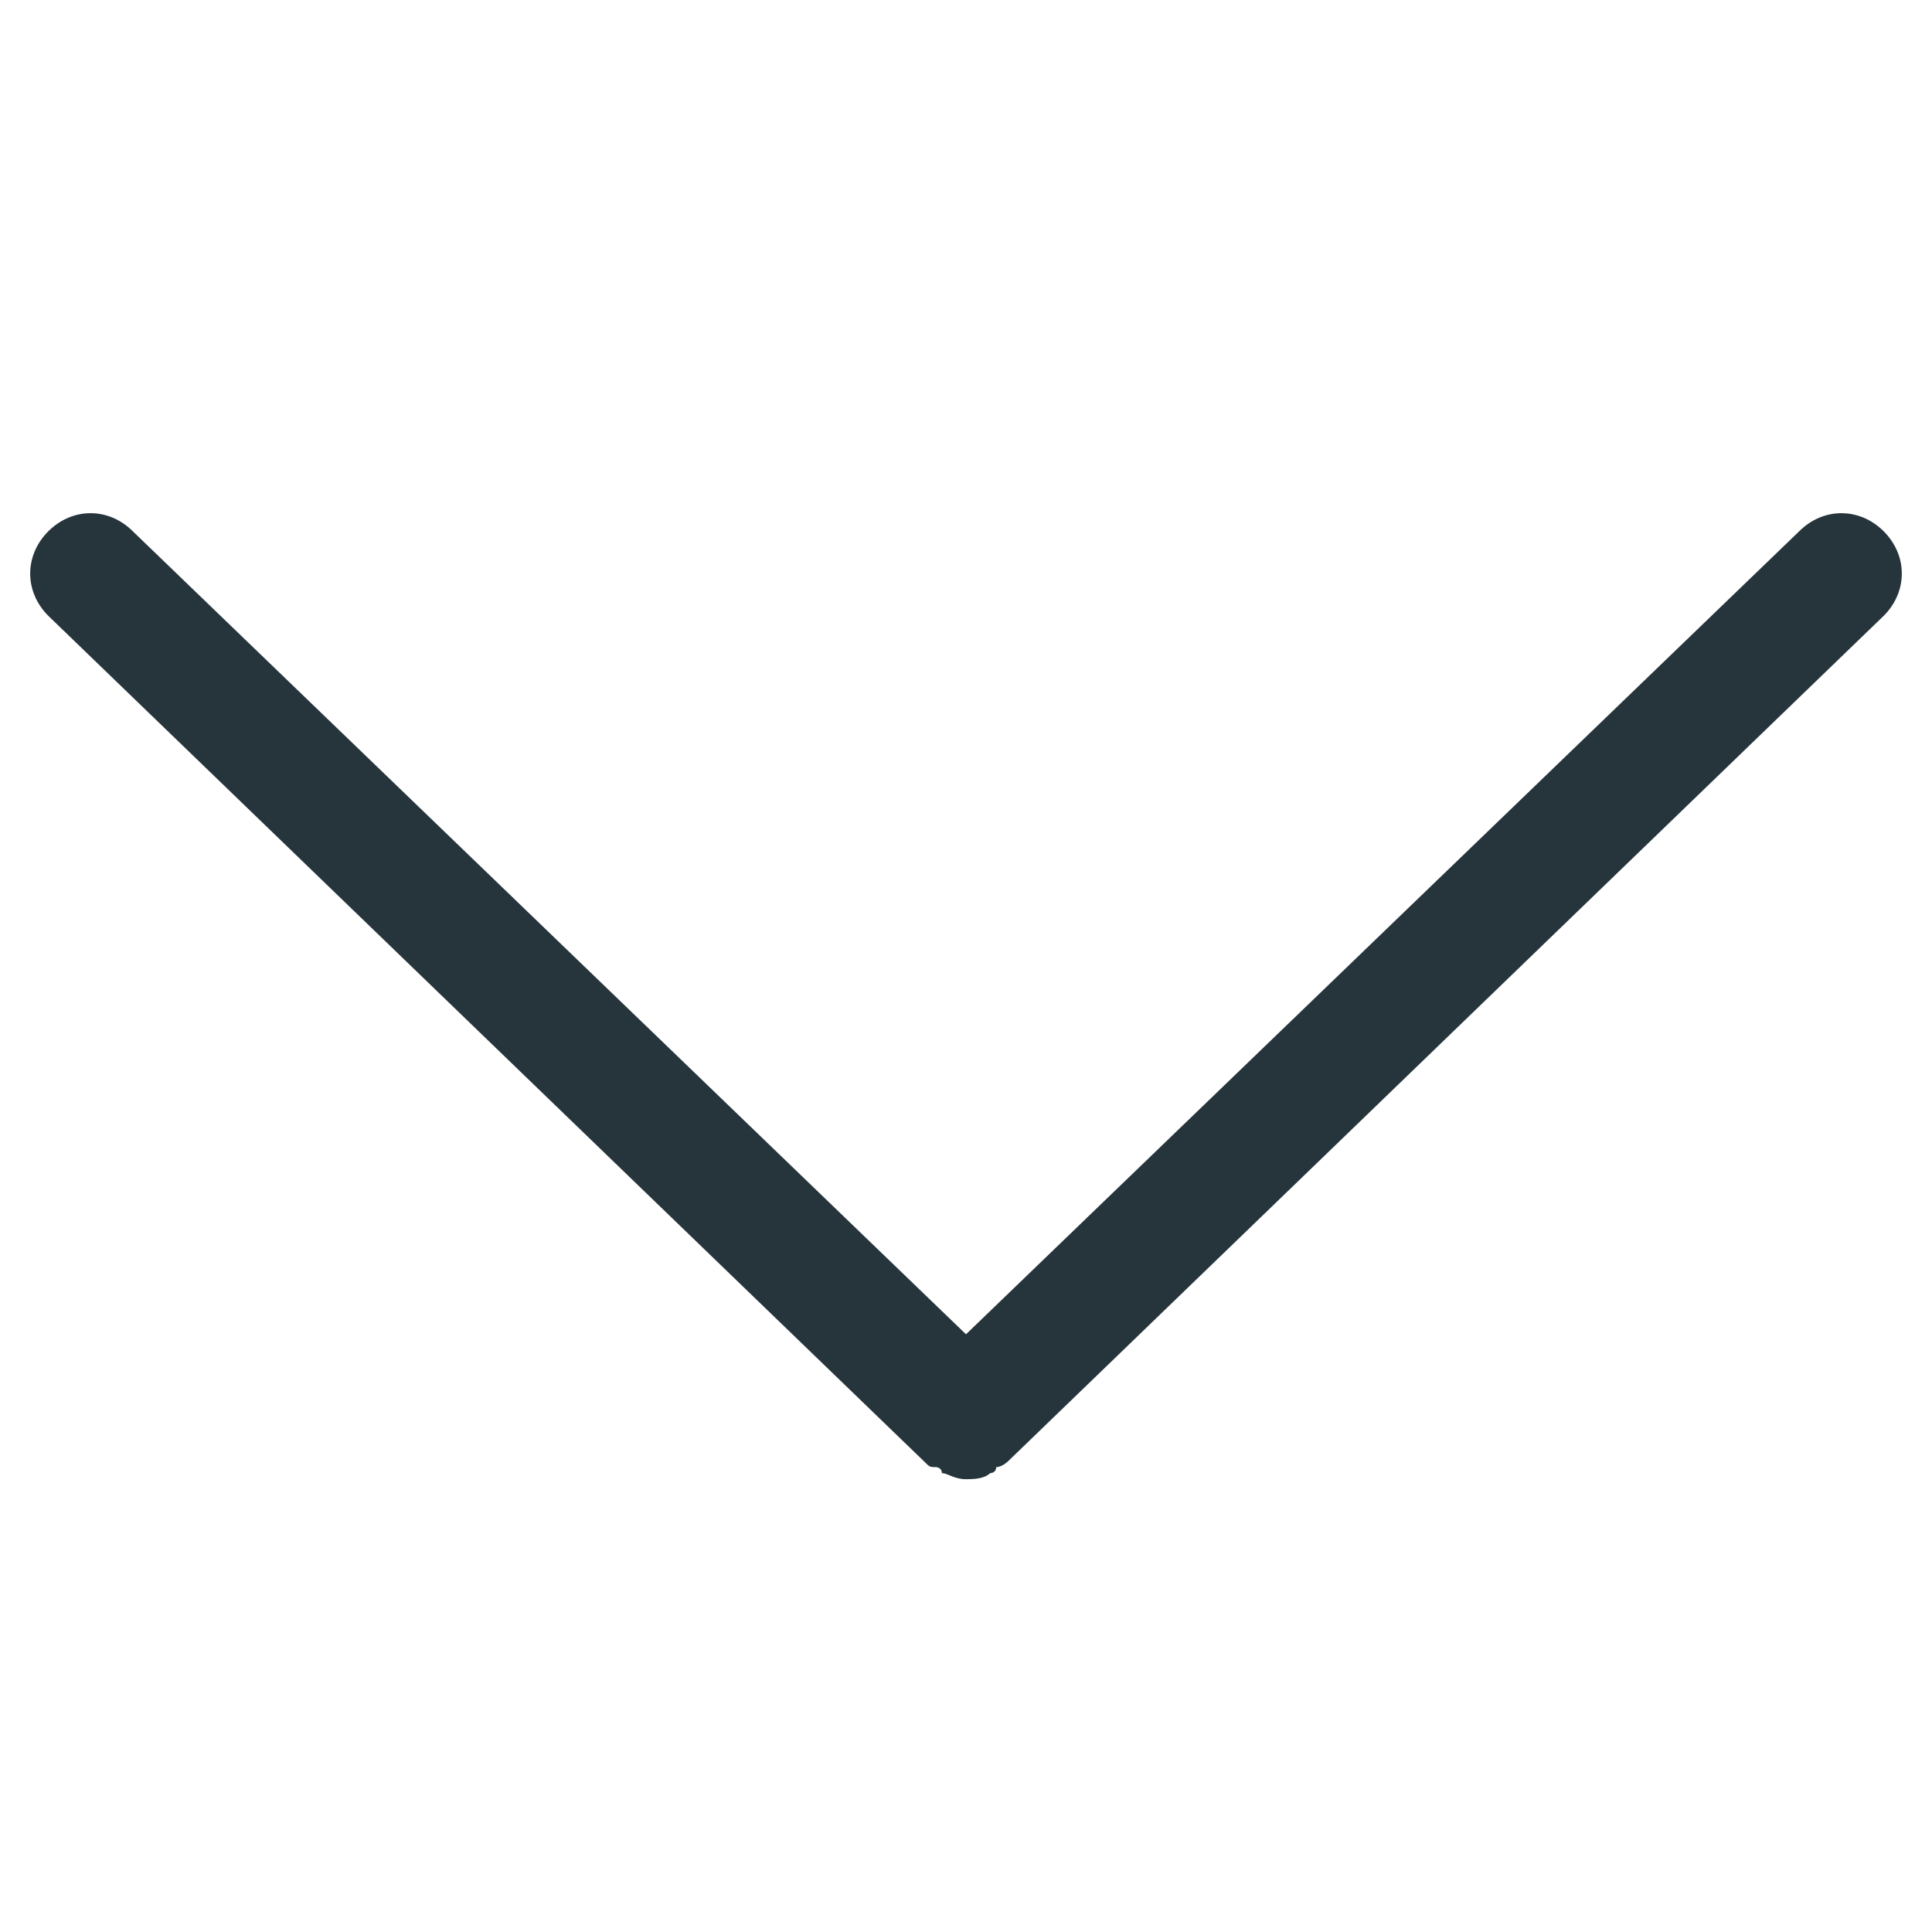 <?xml version="1.0" encoding="utf-8"?>
<!-- Generator: Adobe Illustrator 24.1.1, SVG Export Plug-In . SVG Version: 6.00 Build 0)  -->
<svg version="1.1" id="angle_down" xmlns="http://www.w3.org/2000/svg" xmlns:xlink="http://www.w3.org/1999/xlink" x="0px" y="0px"
	 viewBox="0 0 32 32" style="enable-background:new 0 0 32 32;" xml:space="preserve">
<style type="text/css">
	.st0{fill:#26343C;}
</style>
<path class="st0" d="M31.2,8.8c-0.4-0.4-1-0.4-1.4,0L16,22.1L2.2,8.8c-0.4-0.4-1-0.4-1.4,0c-0.4,0.4-0.4,1,0,1.4l14.5,14
	c0.1,0.1,0.1,0.1,0.2,0.1c0,0,0.1,0,0.1,0.1c0.1,0,0.2,0.1,0.4,0.1c0.1,0,0.3,0,0.4-0.1c0,0,0.1,0,0.1-0.1c0.1,0,0.2-0.1,0.2-0.1
	l14.5-14C31.6,9.8,31.6,9.2,31.2,8.8z"/>
</svg>
